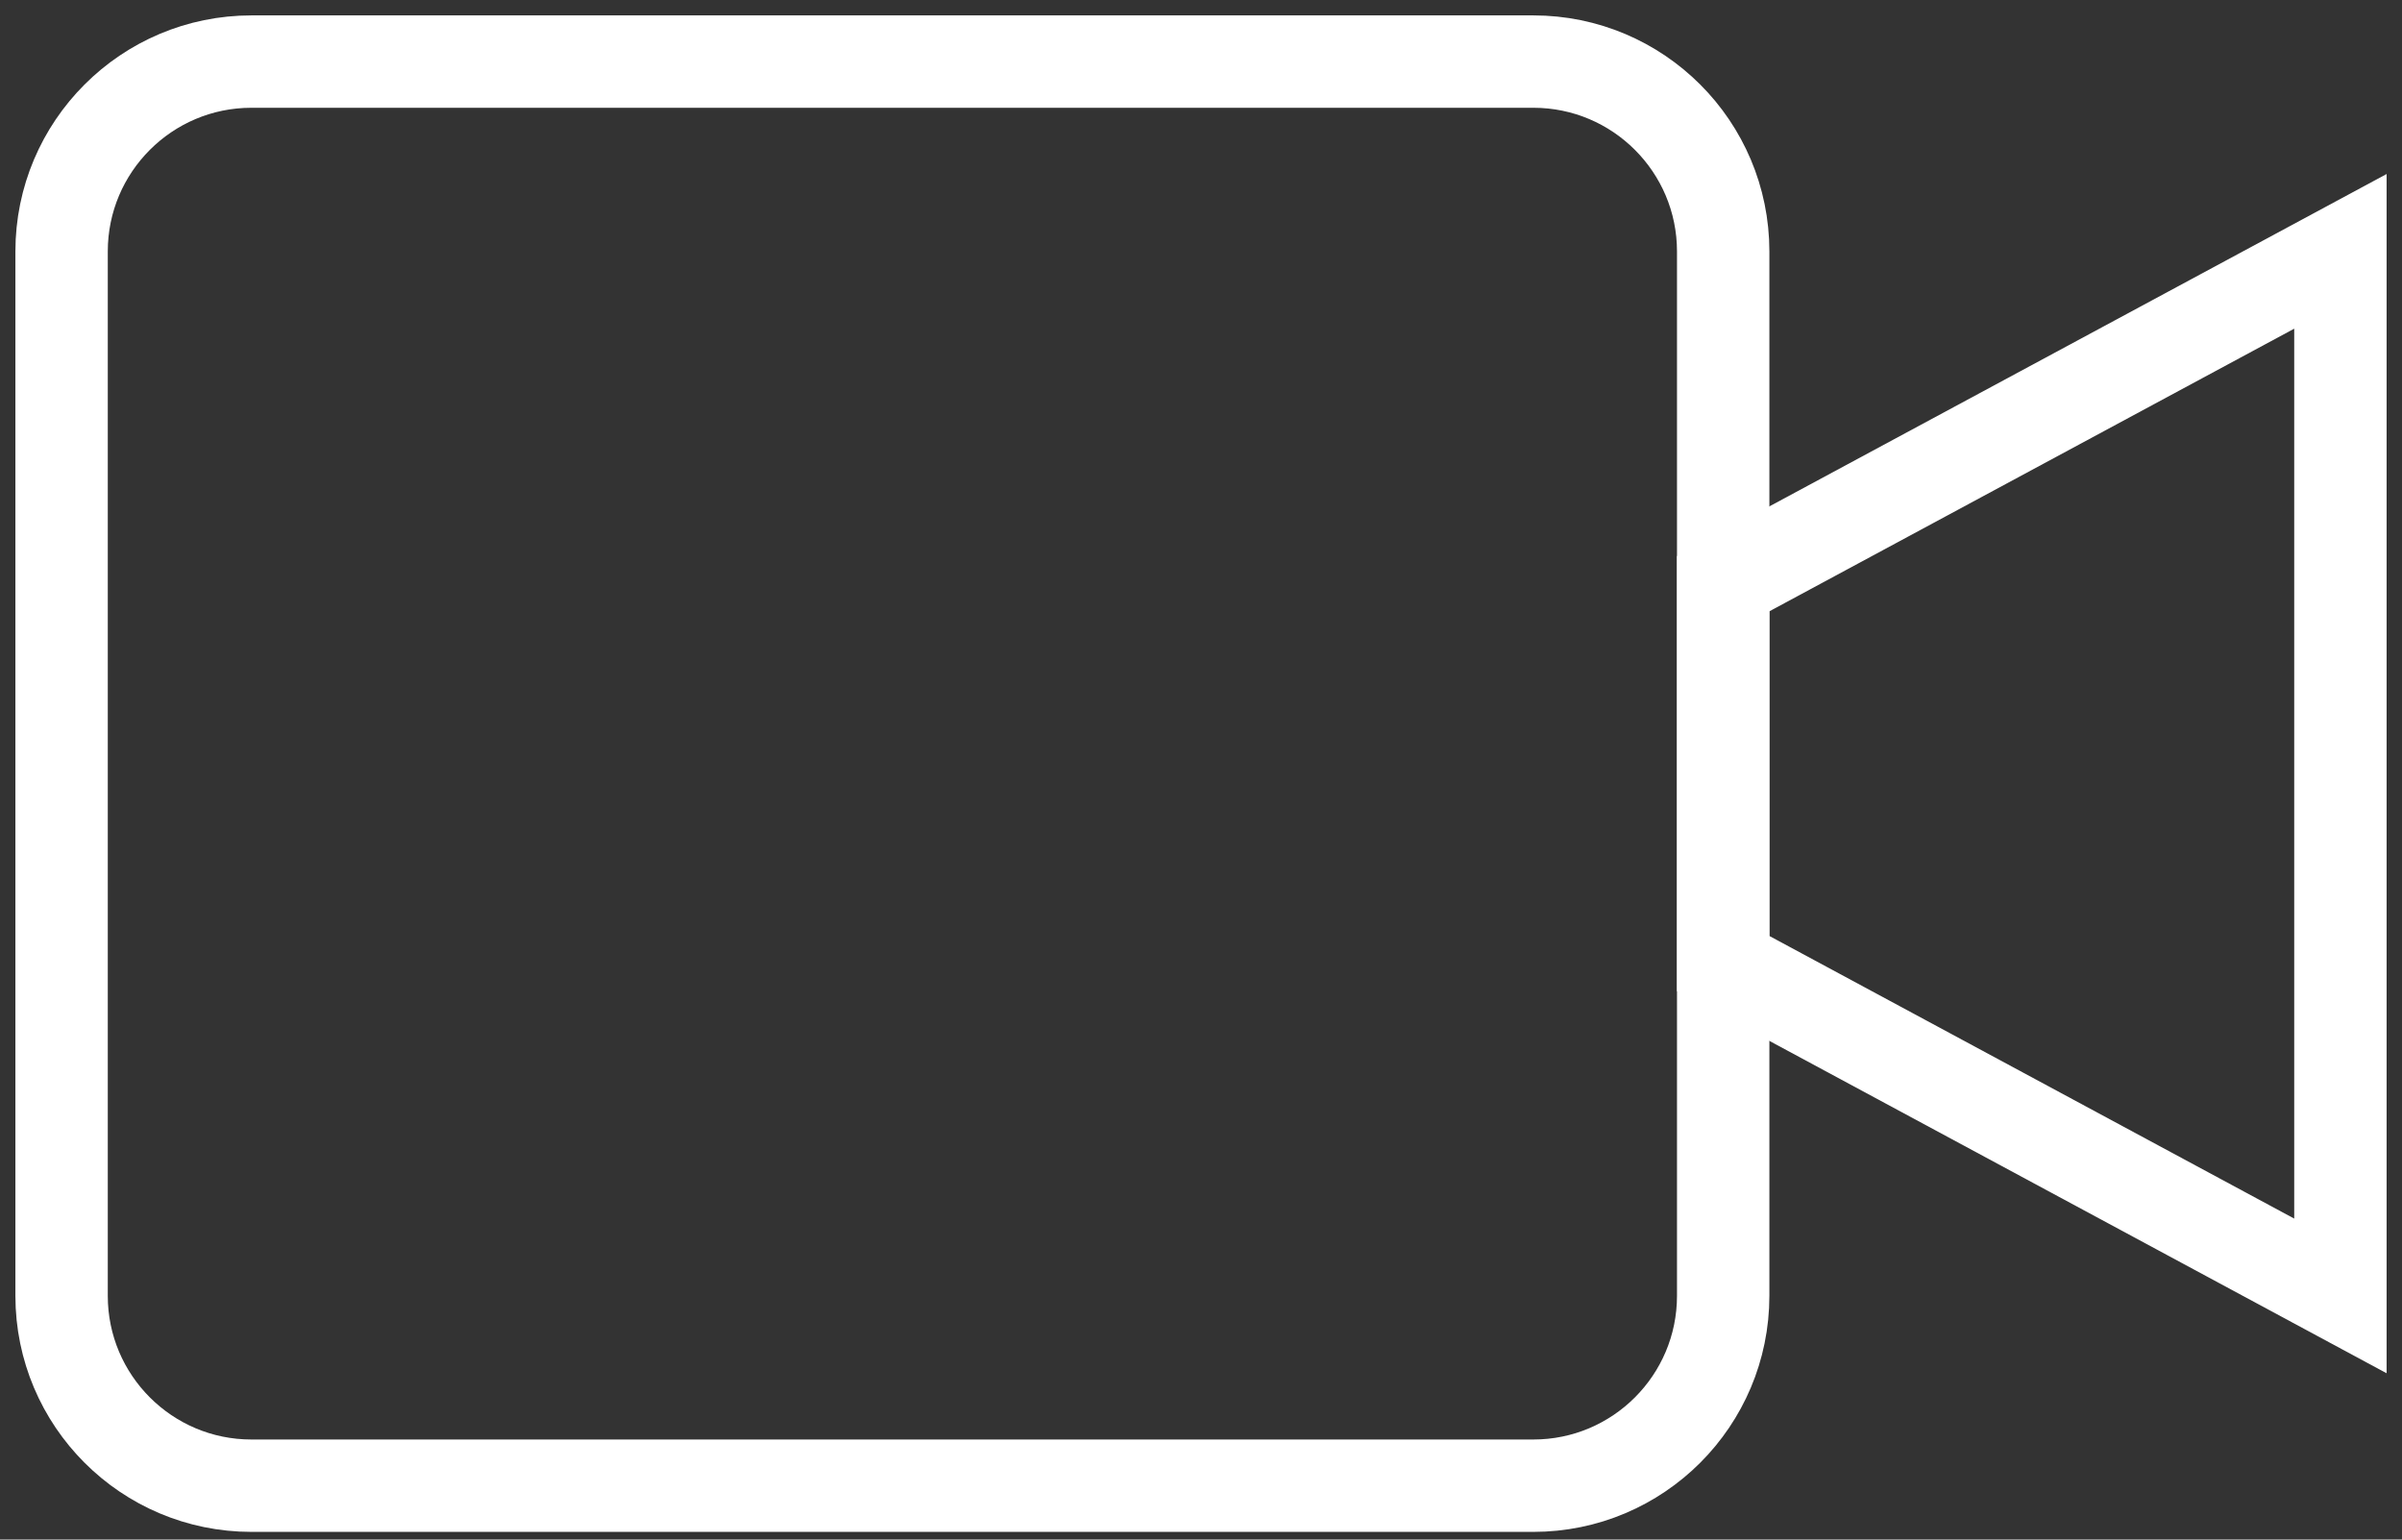 <svg width="78" height="50" viewBox="0 0 78 50" fill="none" xmlns="http://www.w3.org/2000/svg">
<rect x="0" y="0" width="78" height="50" fill="#333333" stroke="none"/>
<path fill-rule="evenodd" clip-rule="evenodd" d="M55.957 42.083C55.957 45.489 53.196 48.25 49.79 48.25H8.166C4.761 48.25 2 45.489 2 42.083V8.167C2 4.761 4.761 2 8.166 2H49.79C53.196 2 55.957 4.761 55.957 8.167V42.083Z" stroke="white" stroke-width="3" stroke-linecap="round"/>
<path fill-rule="evenodd" clip-rule="evenodd" d="M76 8.163L55.957 18.957V31.293L76 42.087V8.163Z" stroke="white" stroke-width="3" stroke-linecap="round"/>
</svg>
